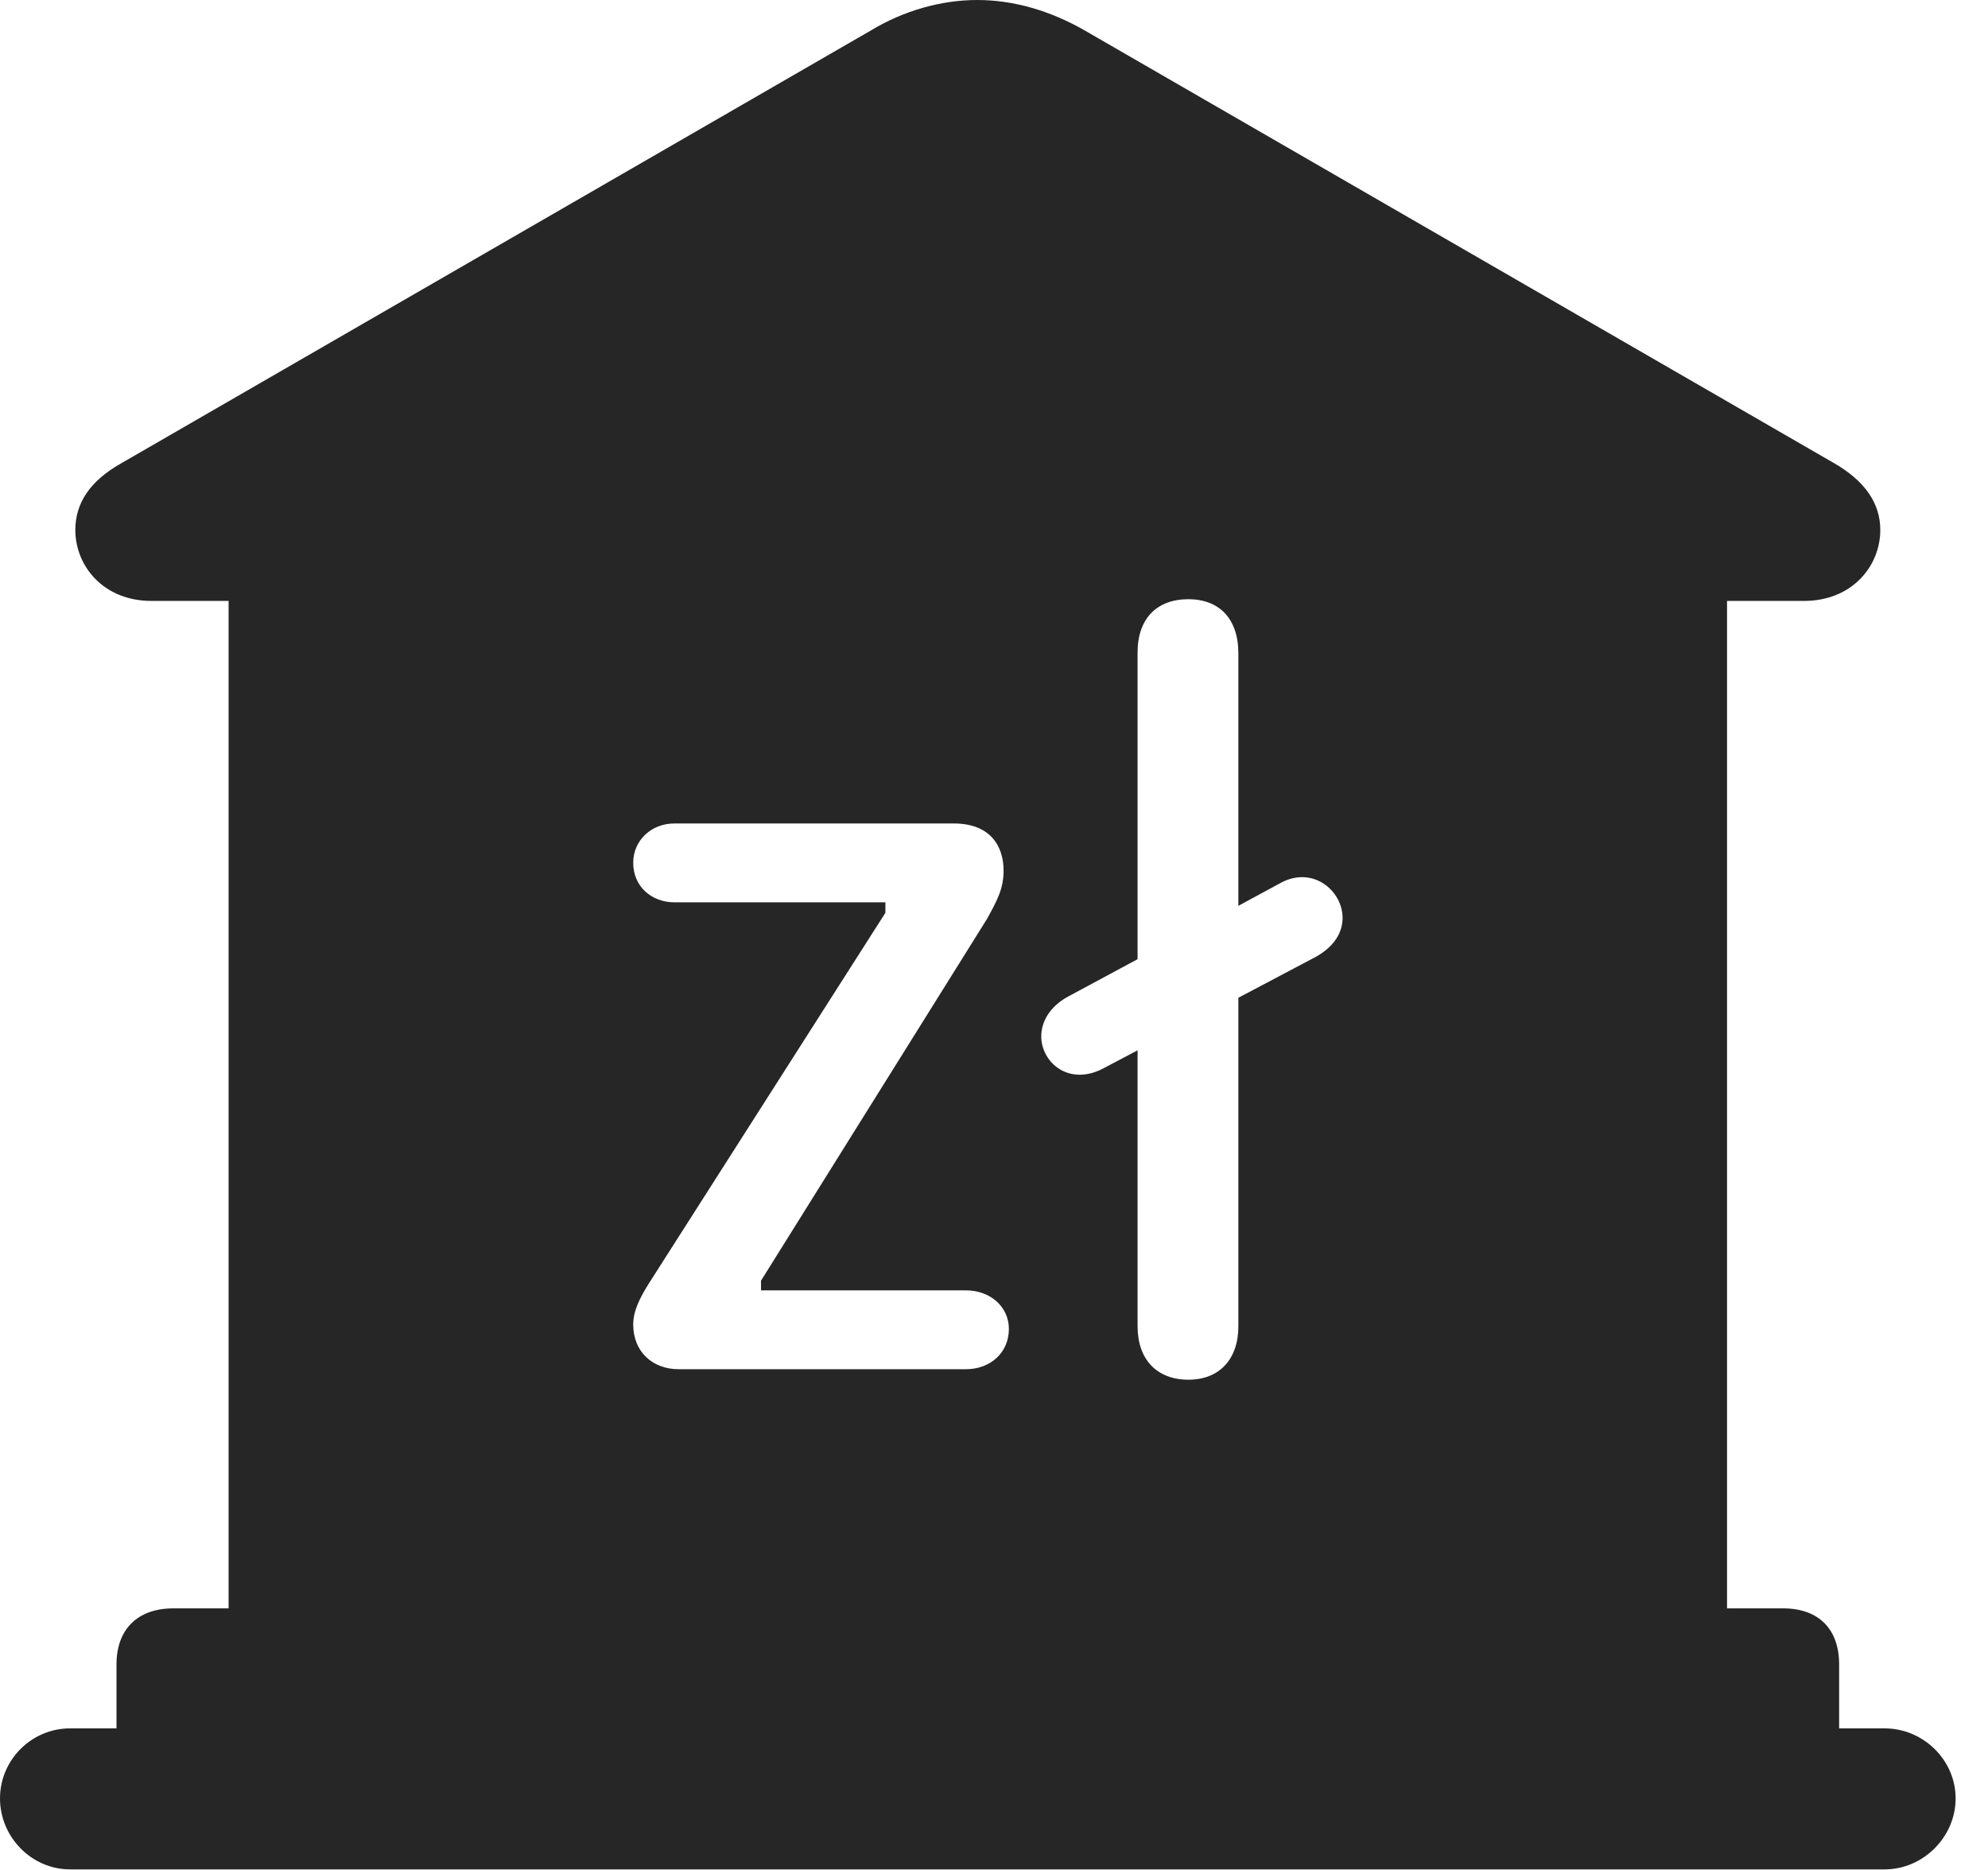 <?xml version="1.0" encoding="UTF-8"?>
<!--Generator: Apple Native CoreSVG 326-->
<!DOCTYPE svg
PUBLIC "-//W3C//DTD SVG 1.1//EN"
       "http://www.w3.org/Graphics/SVG/1.1/DTD/svg11.dtd">
<svg version="1.1" xmlns="http://www.w3.org/2000/svg" xmlns:xlink="http://www.w3.org/1999/xlink" viewBox="0 0 22.168 20.85">
 <g>
  <rect height="20.85" opacity="0" width="22.168" x="0" y="0"/>
  <path d="M12.1 0.342L20.439 5.156C20.801 5.361 20.967 5.615 20.967 5.908C20.967 6.309 20.654 6.699 20.117 6.699L19.258 6.699L19.258 17.93L19.883 17.93C20.283 17.93 20.508 18.164 20.508 18.555L20.508 19.268L21.016 19.268C21.445 19.268 21.807 19.619 21.807 20.049C21.807 20.479 21.445 20.84 21.016 20.84L0.781 20.84C0.352 20.84 0 20.479 0 20.049C0 19.619 0.352 19.268 0.781 19.268L1.299 19.268L1.299 18.555C1.299 18.164 1.533 17.93 1.934 17.93L2.549 17.93L2.549 6.699L1.689 6.699C1.152 6.699 0.84 6.309 0.84 5.908C0.84 5.615 0.996 5.361 1.367 5.156L9.707 0.342C10.078 0.117 10.498 0 10.898 0C11.299 0 11.709 0.117 12.1 0.342ZM12.685 7.275L12.685 10.693L11.904 11.113C11.709 11.221 11.611 11.387 11.611 11.553C11.611 11.846 11.924 12.119 12.315 11.904L12.685 11.709L12.685 14.785C12.685 15.156 12.9 15.381 13.252 15.381C13.594 15.381 13.809 15.156 13.809 14.785L13.809 11.123L14.678 10.664C14.883 10.547 14.971 10.391 14.971 10.234C14.971 9.932 14.648 9.658 14.297 9.834L13.809 10.098L13.809 7.285C13.809 6.895 13.594 6.68 13.252 6.68C12.9 6.68 12.685 6.895 12.685 7.275ZM7.52 9.18C7.266 9.18 7.061 9.365 7.061 9.619C7.061 9.883 7.266 10.059 7.52 10.059L9.873 10.059L9.873 10.176L7.236 14.307C7.139 14.463 7.061 14.609 7.061 14.766C7.061 15.068 7.275 15.264 7.568 15.264L10.771 15.264C11.045 15.264 11.25 15.078 11.25 14.815C11.25 14.57 11.045 14.385 10.771 14.385L8.486 14.385L8.486 14.277L11.006 10.244C11.113 10.049 11.191 9.912 11.191 9.707C11.191 9.434 11.045 9.18 10.635 9.18Z" fill="black" fill-opacity="0.85"/>
 </g>
</svg>
